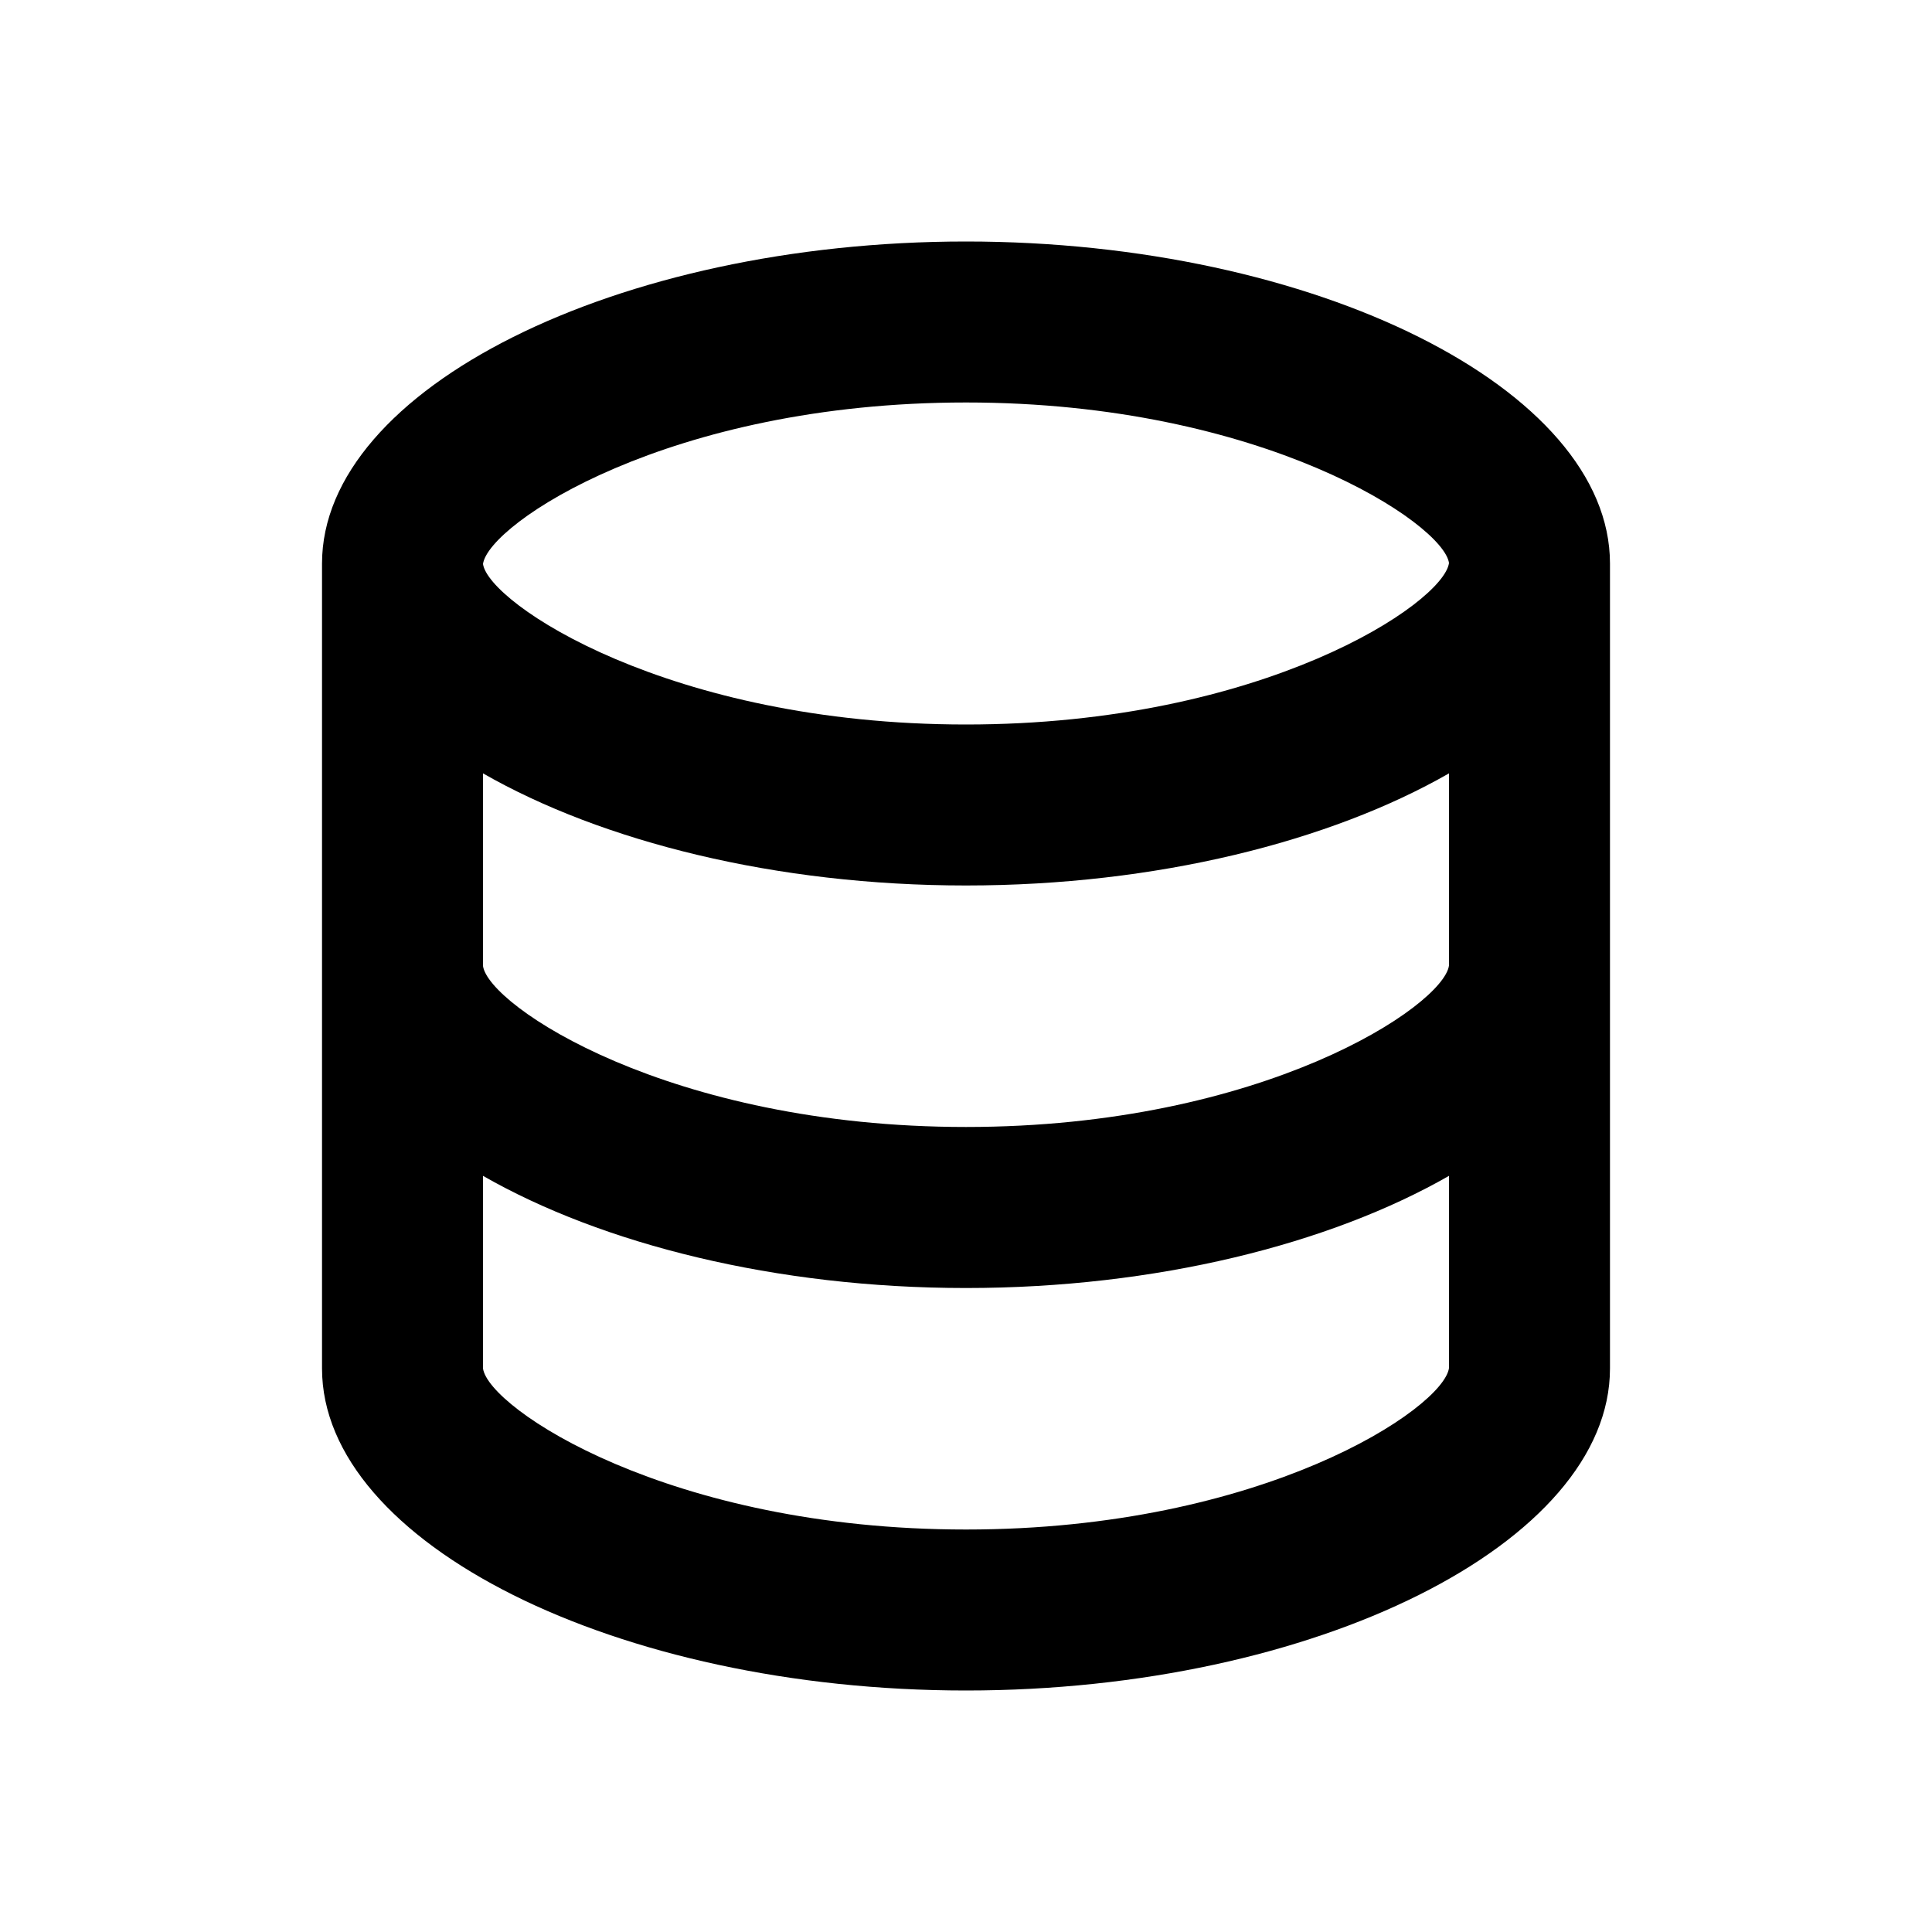<svg width="34" height="34" viewBox="0 0 34 34" fill="none" xmlns="http://www.w3.org/2000/svg">
<path d="M28.333 24.083V9.917C28.333 6.845 23.144 4.25 17 4.25C10.856 4.25 5.667 6.845 5.667 9.917V24.083C5.667 27.155 10.856 29.75 17 29.75C23.144 29.75 28.333 27.155 28.333 24.083ZM17 7.083C22.229 7.083 25.402 9.218 25.5 9.908C25.402 10.615 22.229 12.75 17 12.75C11.771 12.75 8.598 10.615 8.5 9.925C8.598 9.218 11.771 7.083 17 7.083ZM8.5 13.61C10.595 14.81 13.652 15.583 17 15.583C20.347 15.583 23.405 14.81 25.5 13.61V16.991C25.402 17.698 22.229 19.833 17 19.833C11.771 19.833 8.598 17.698 8.5 17V13.61ZM8.5 24.083V20.693C10.595 21.893 13.652 22.667 17 22.667C20.347 22.667 23.405 21.893 25.5 20.693V24.075C25.402 24.782 22.229 26.917 17 26.917C11.771 26.917 8.598 24.782 8.5 24.083Z" fill="black"/>
</svg>
